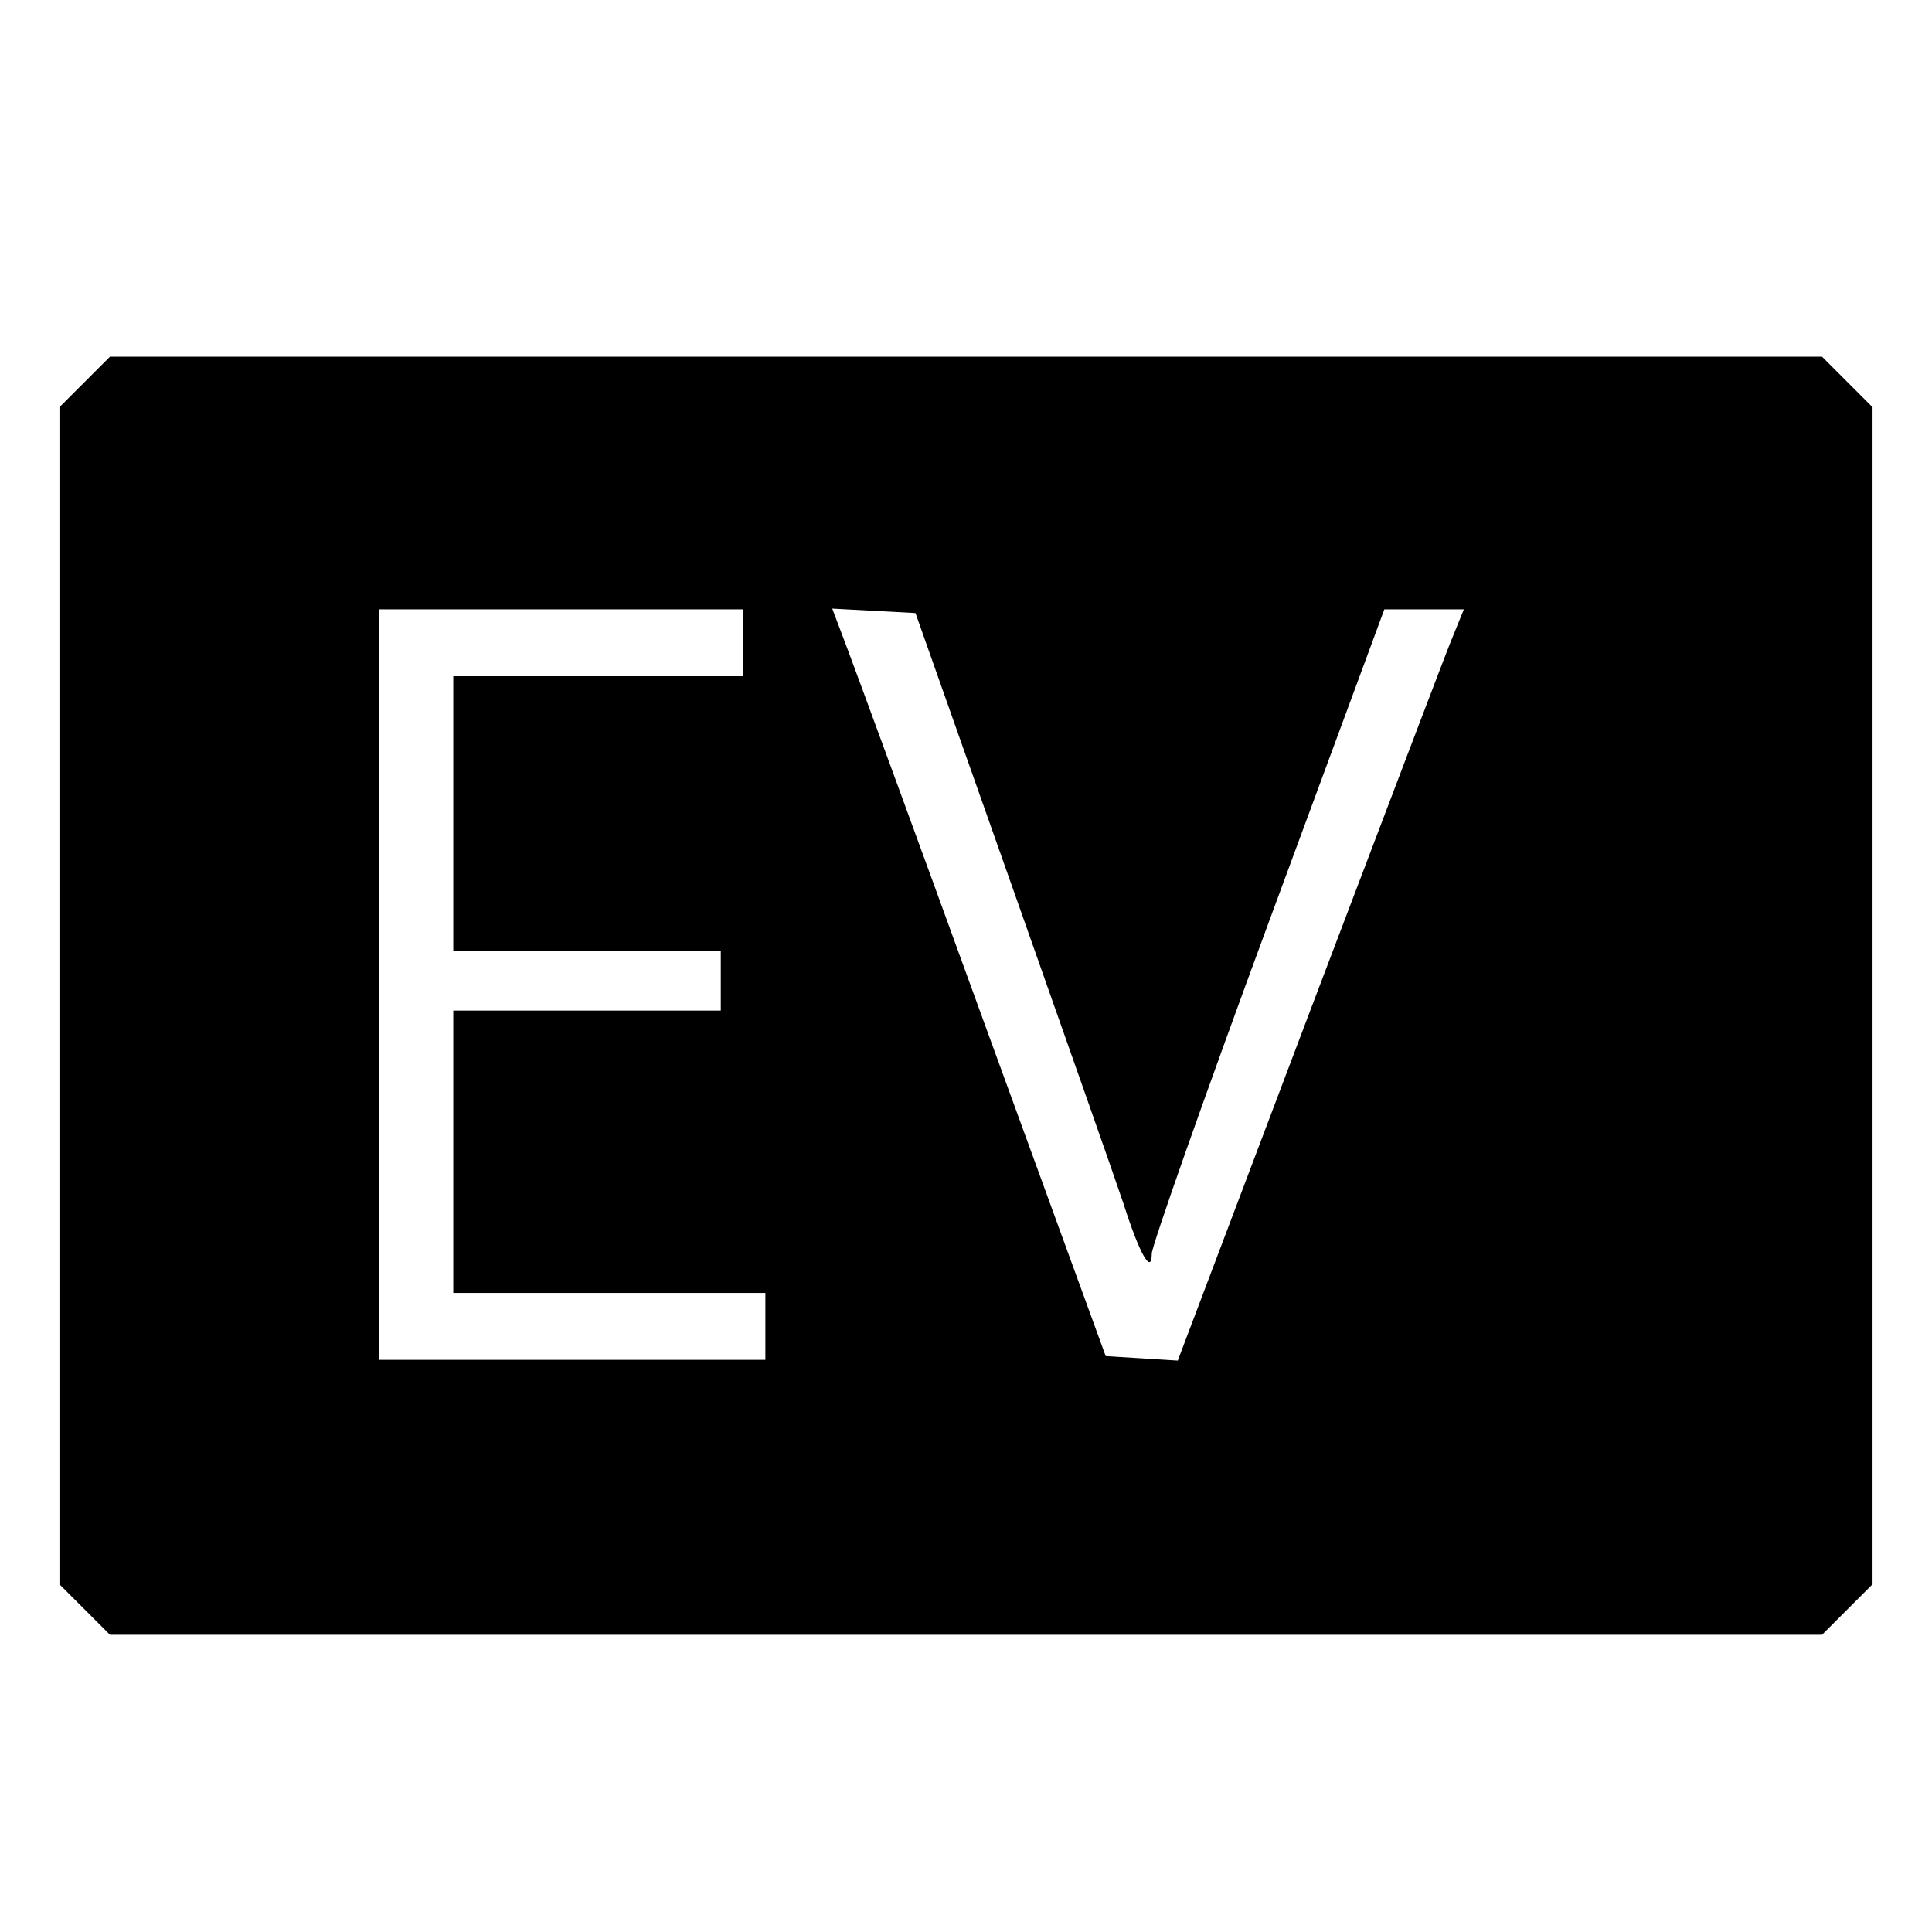 <?xml version="1.0" standalone="no"?>
<!DOCTYPE svg PUBLIC "-//W3C//DTD SVG 20010904//EN"
 "http://www.w3.org/TR/2001/REC-SVG-20010904/DTD/svg10.dtd">
<svg version="1.0" xmlns="http://www.w3.org/2000/svg"
 width="260pt" height="260pt" viewBox="0 0 260 260"
 preserveAspectRatio="xMidYMid meet">
<g transform="translate(0,260) scale(0.1,-0.1)"
fill="#000000" stroke="none">
<path d="M114 2086 l-34 -34 0 -792 0 -792 34 -34 34 -34 1152 0 1152 0 34 34
34 34 0 792 0 792 -34 34 -34 34 -1152 0 -1152 0 -34 -34z m886 -351 l0 -45
-195 0 -195 0 0 -185 0 -185 180 0 180 0 0 -40 0 -40 -180 0 -180 0 0 -190 0
-190 210 0 210 0 0 -45 0 -45 -260 0 -260 0 0 505 0 505 245 0 245 0 0 -45z
m361 -325 c71 -201 139 -394 151 -430 22 -69 38 -96 38 -67 0 10 70 209 156
442 l157 425 54 0 53 0 -13 -32 c-8 -18 -94 -246 -193 -506 l-179 -473 -48 3
-49 3 -164 450 c-90 248 -173 474 -184 503 l-20 53 56 -3 56 -3 129 -365z"/>
</g>
</svg>
